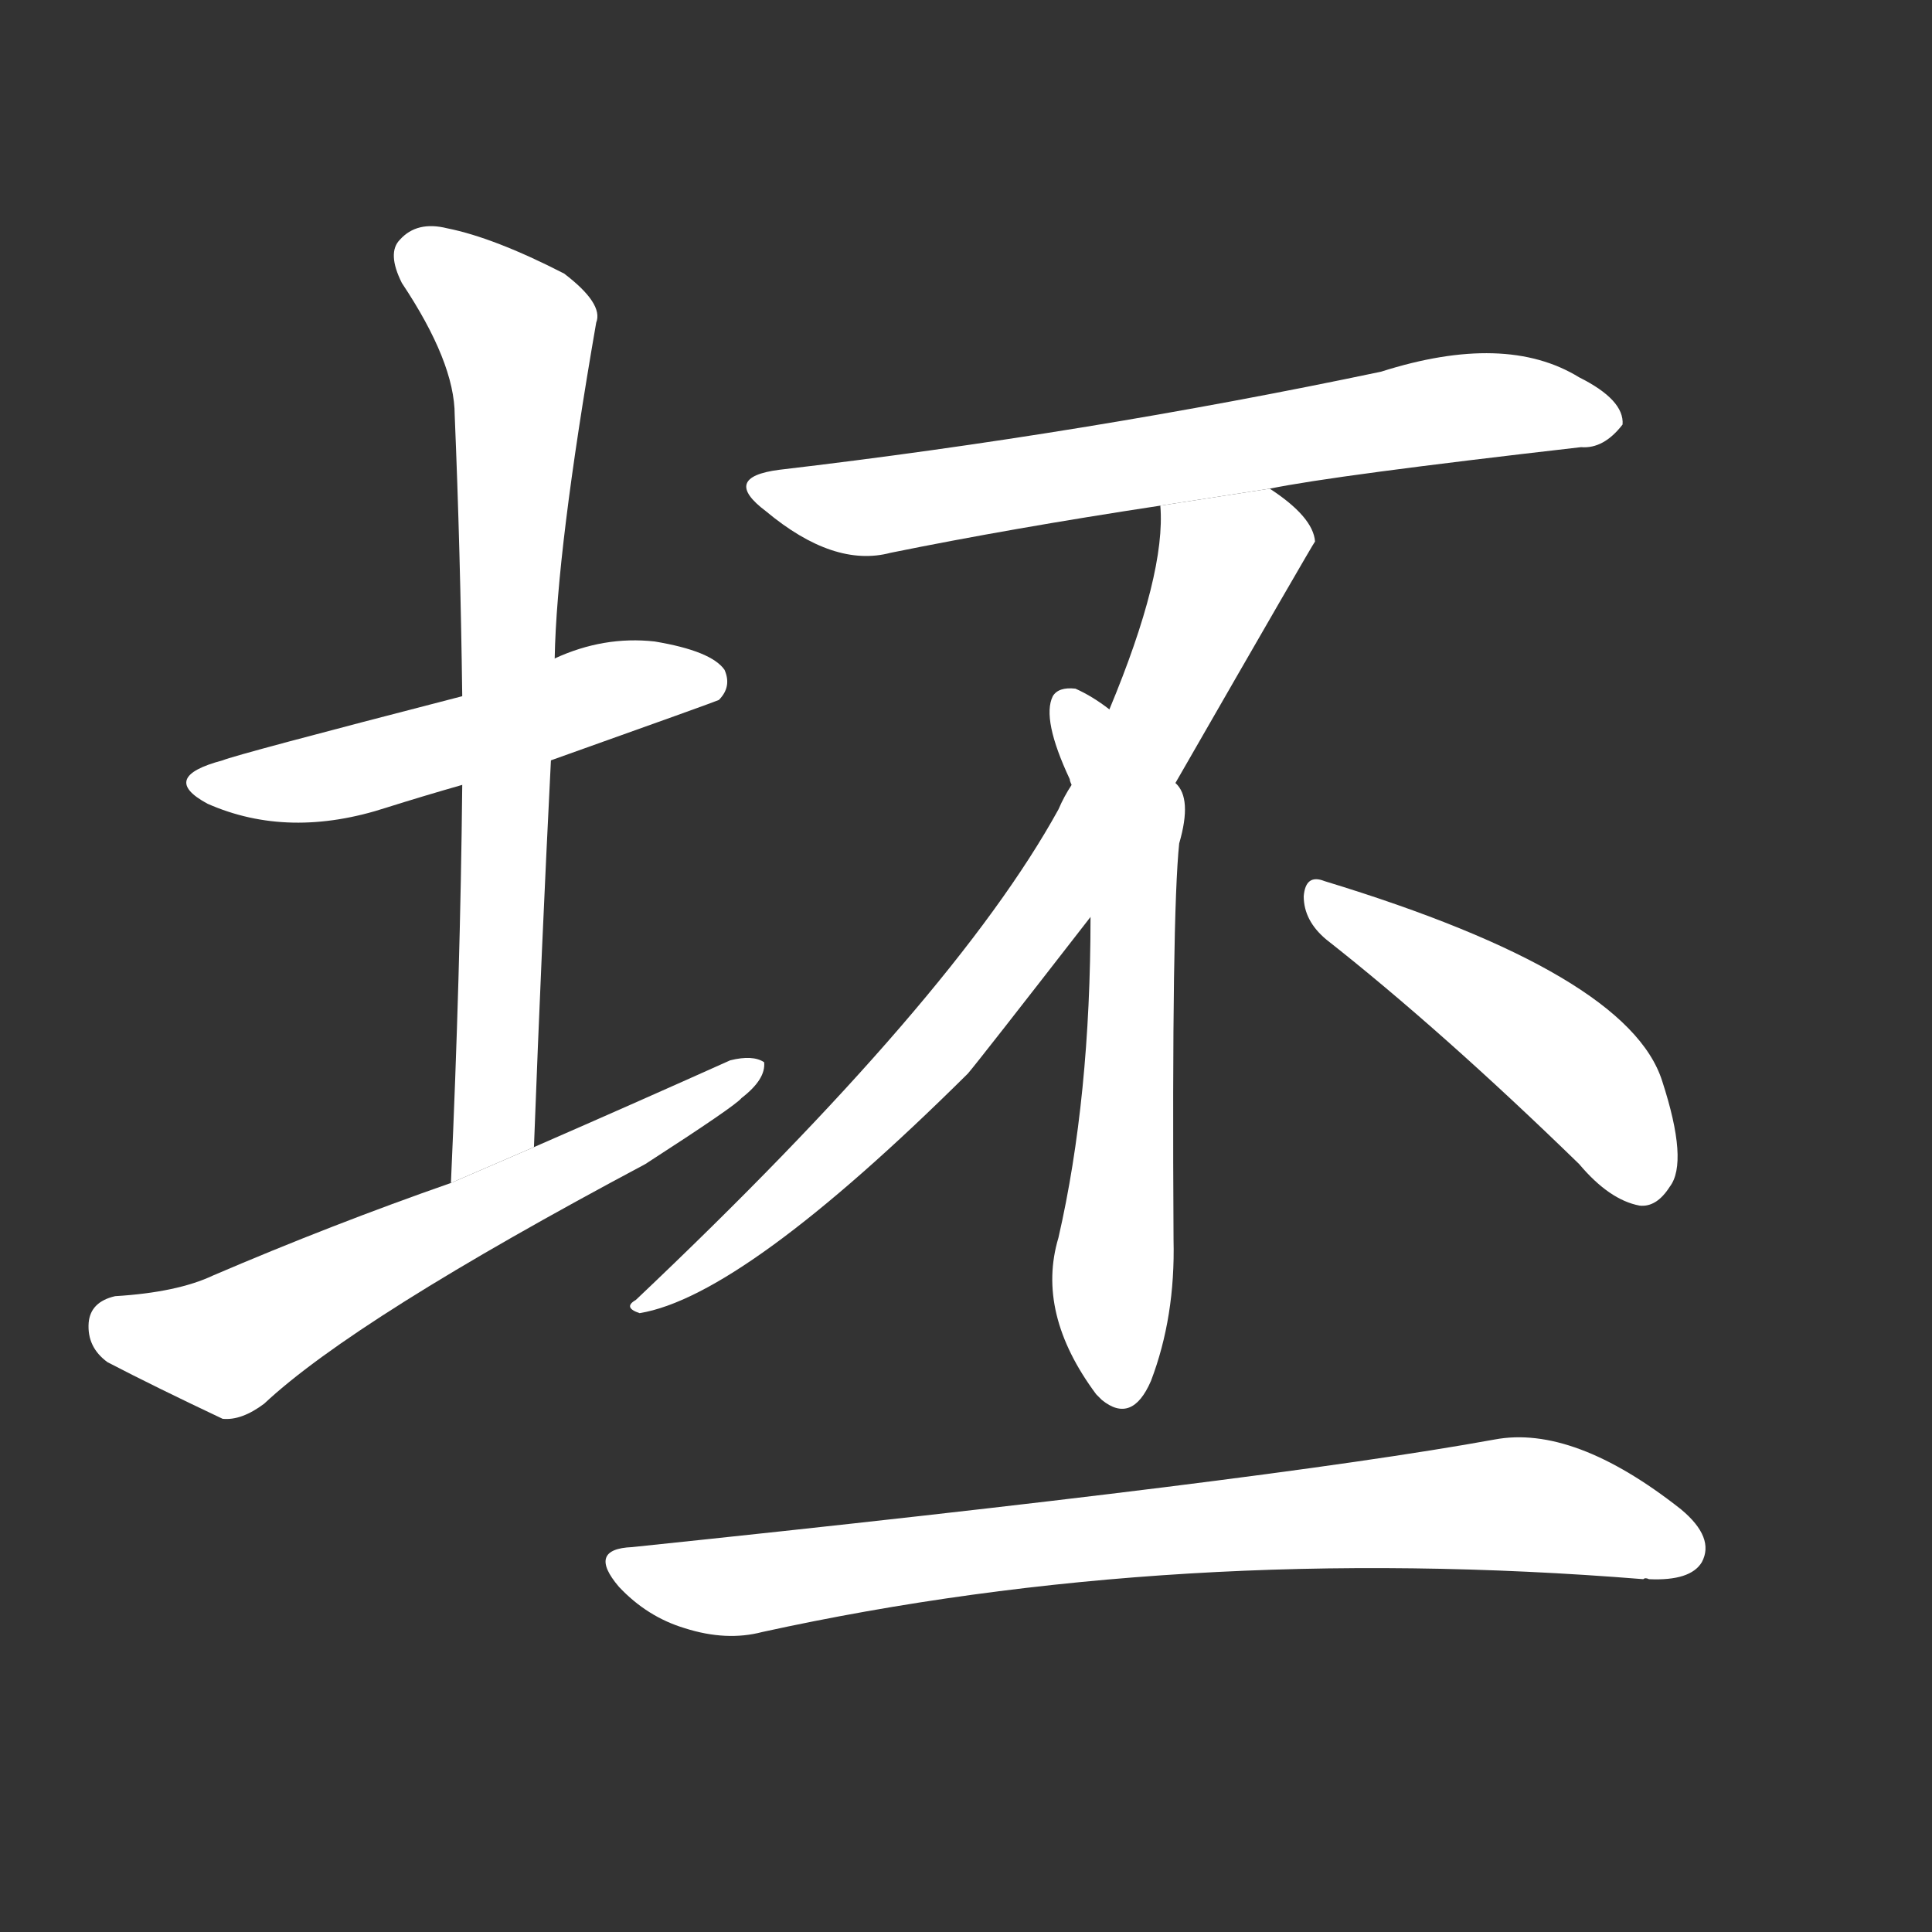 <!-- u576f_pi1_dam_embankment_weir -->
<!-- 576F -->
<!--  -->
<!--  -->
<svg viewBox="0 0 1024 1024">
  <rect x="0" y="0" width="1024" height="1024" fill="#333333" stroke="none"/>
  <g transform="scale(1, -1) translate(0, -900)">
    <path fill="#FFFFFF" d="M 292 497 Q 379 528 381 529 Q 388 536 384 545 Q 377 555 347 560 Q 320 563 294 551 L 245 531 Q 125 500 118 497 Q 84 488 110 474 Q 153 455 205 472 Q 224 478 245 484 L 292 497 Z"></path>
    <path fill="#FFFFFF" d="M 283 292 Q 287 398 292 497 L 294 551 Q 295 608 316 729 Q 320 739 299 755 Q 262 774 237 779 Q 221 783 212 773 Q 205 766 213 750 Q 241 708 241 680 Q 244 608 245 531 L 245 484 Q 244 384 239 273 L 283 292 Z"></path>
    <path fill="#FFFFFF" d="M 239 273 Q 176 251 113 224 Q 94 215 61 213 Q 48 210 47 199 Q 46 186 57 178 Q 82 165 118 148 Q 128 147 140 156 Q 188 201 342 283 Q 390 314 393 318 Q 406 328 405 337 Q 399 341 387 338 Q 338 316 283 292 L 239 273 Z"></path>
    <path fill="#FFFFFF" d="M 673 641 Q 707 648 838 663 Q 850 662 860 675 Q 861 688 837 700 Q 798 724 732 703 Q 575 670 413 651 Q 382 647 406 629 Q 442 599 472 607 Q 536 620 615 632 L 673 641 Z"></path>
    <path fill="#FFFFFF" d="M 623 485 Q 696 612 697 613 Q 696 626 673 641 L 615 632 Q 618 596 588 524 L 568 484 Q 564 478 561 471 Q 506 371 337 211 Q 330 207 339 204 Q 394 213 513 331 Q 519 338 578 414 L 623 485 Z"></path>
    <path fill="#FFFFFF" d="M 578 414 Q 578 318 561 244 Q 549 204 581 161 Q 582 160 584 158 Q 600 145 610 168 Q 623 202 622 243 Q 621 415 625 453 Q 632 477 623 485 L 588 524 Q 579 531 570 535 Q 561 536 558 531 Q 552 519 567 487 Q 567 486 568 484 L 578 414 Z"></path>
    <path fill="#FFFFFF" d="M 703 402 Q 764 354 837 283 Q 853 264 869 261 Q 878 260 885 271 Q 895 284 881 327 Q 863 384 702 433 Q 692 437 691 425 Q 691 412 703 402 Z"></path>
    <path fill="#FFFFFF" d="M 335 80 Q 311 79 328 59 Q 343 43 363 37 Q 385 30 404 35 Q 623 83 871 63 Q 872 64 874 63 Q 896 62 902 72 Q 909 85 891 100 Q 834 145 792 137 Q 671 115 335 80 Z"></path>
  </g>
</svg>
